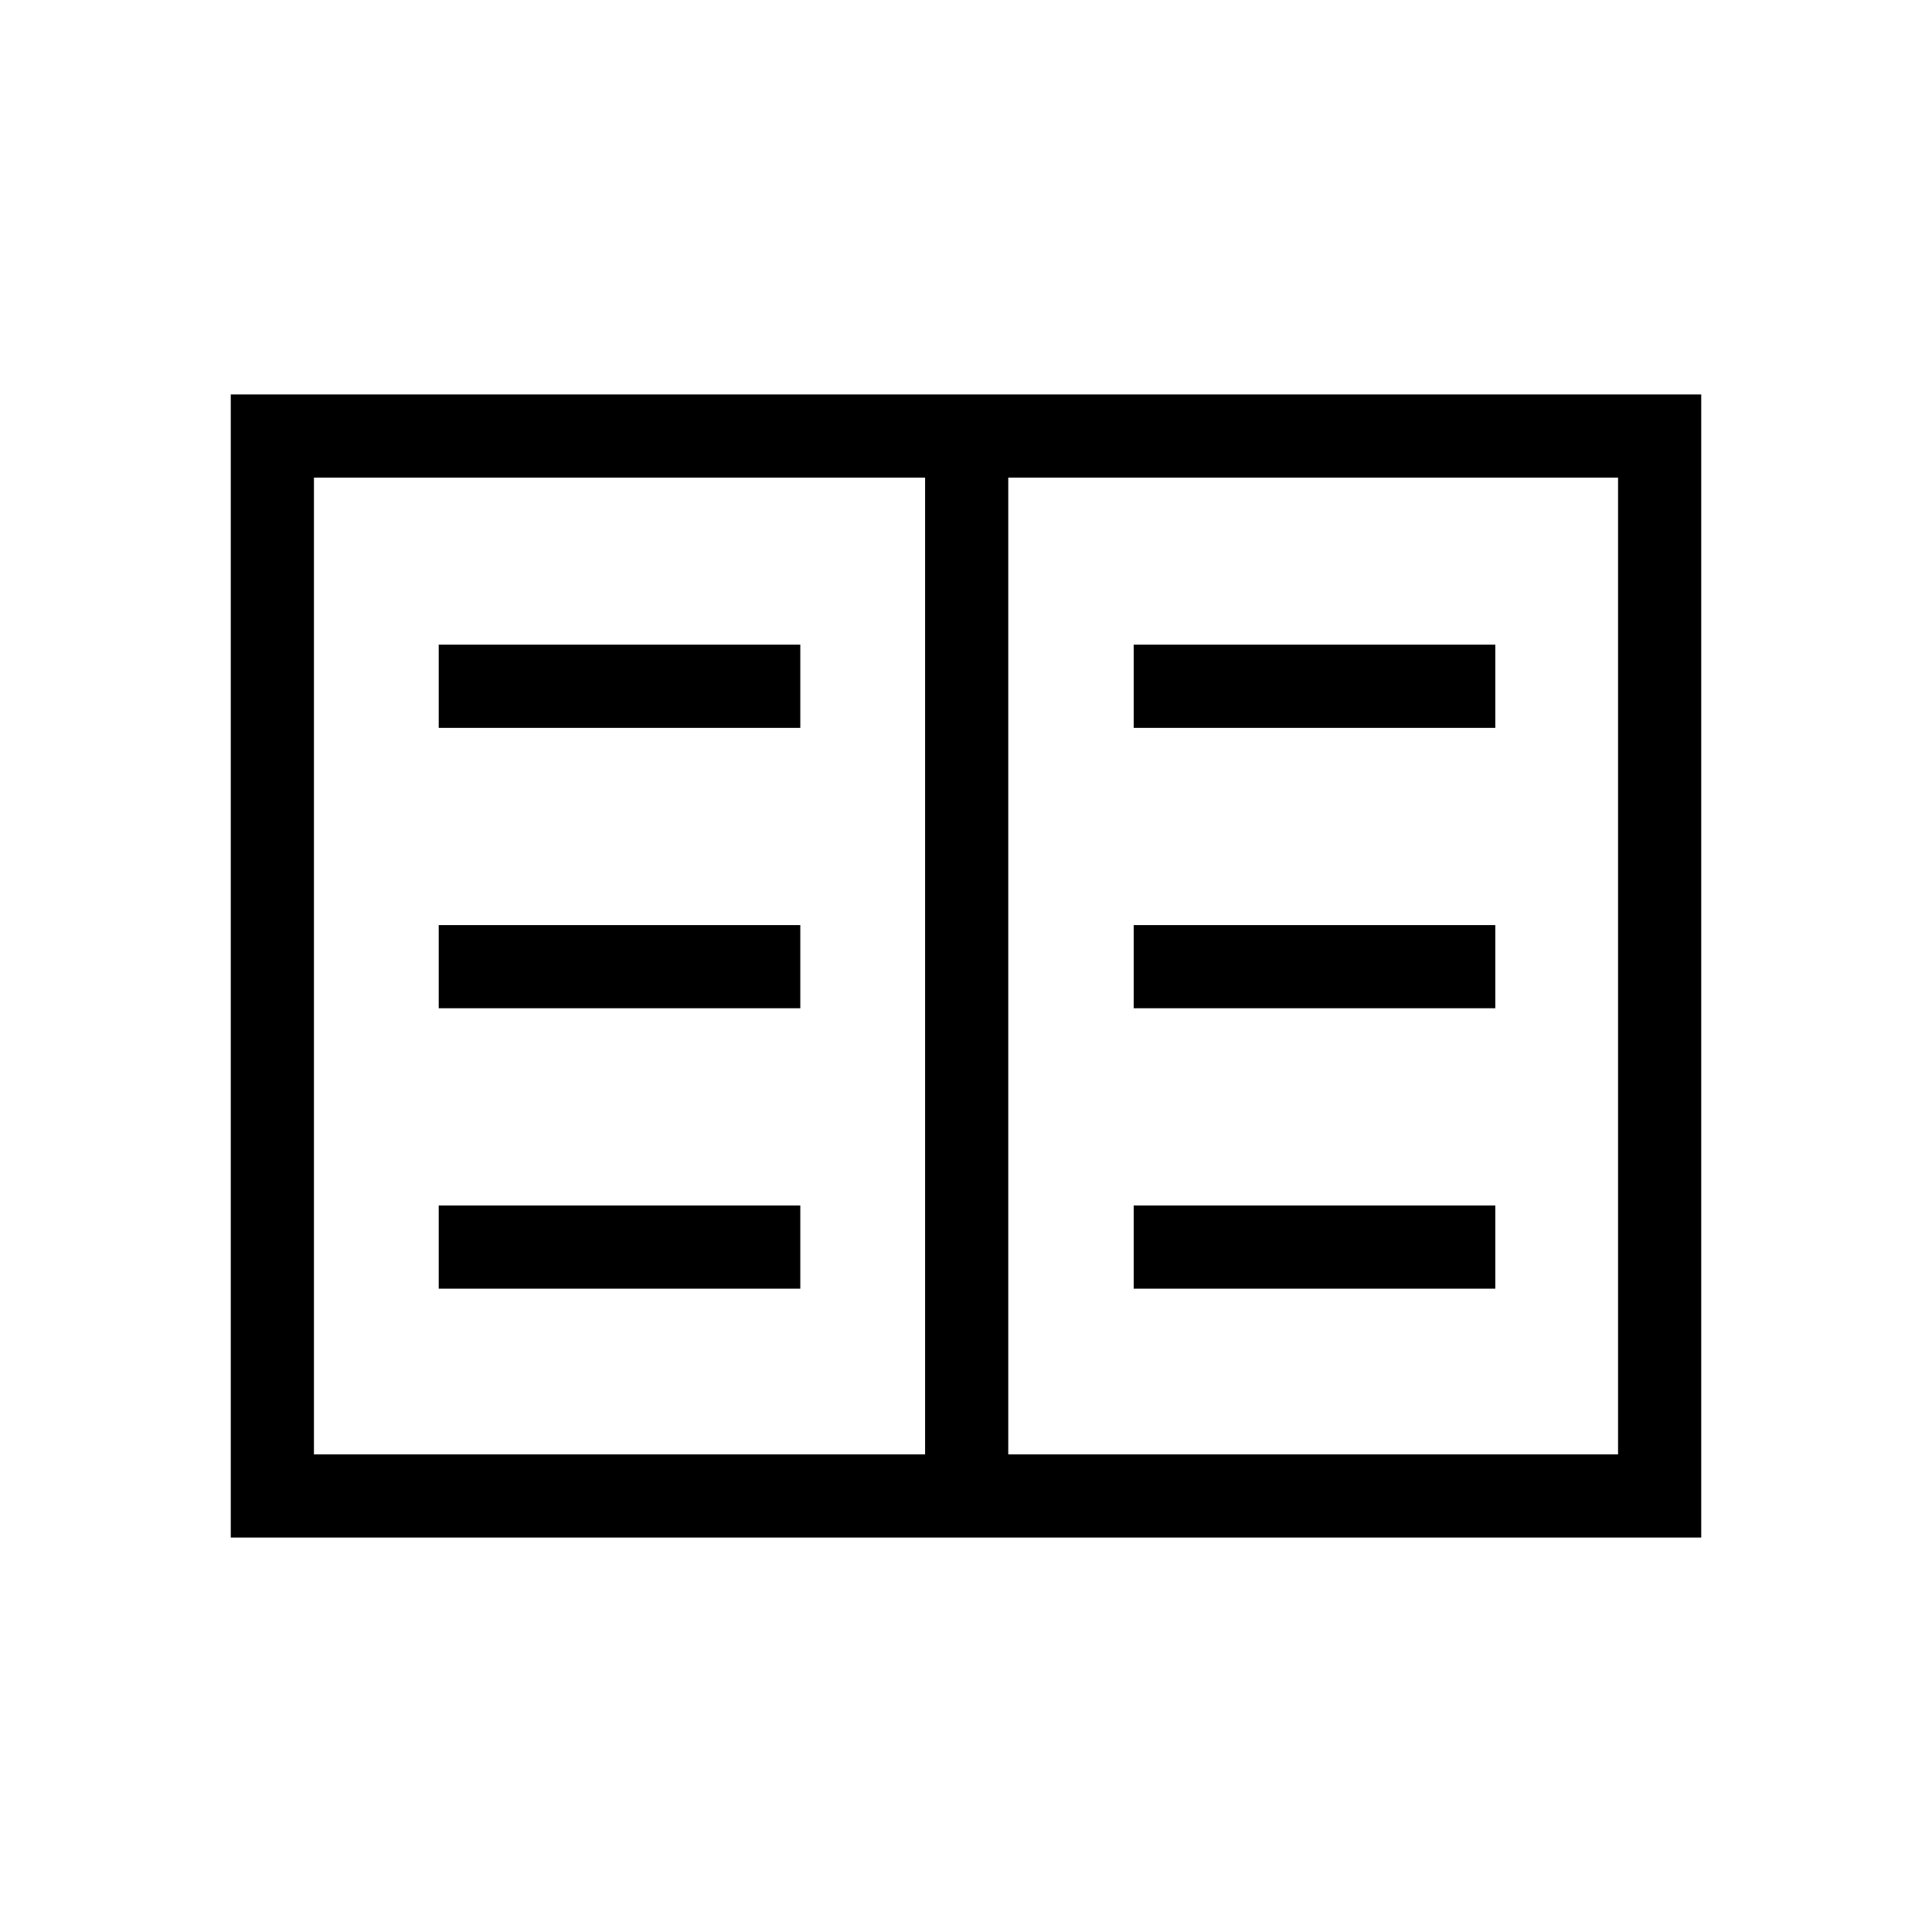 <svg xmlns="http://www.w3.org/2000/svg" height="40" viewBox="0 -960 960 960" width="40"><path d="M114.67-196v-568h730.66v568H114.67ZM156-237.33h303.67v-485.34H156v485.34Zm345 0h303v-485.34H501v485.34Zm-283-82.34h179.67V-361H218v41.33ZM218-459h179.67v-41.33H218V-459Zm0-139.33h179.67v-41.34H218v41.34Zm345.33 278.66H743V-361H563.33v41.33Zm0-139.33H743v-41.33H563.33V-459Zm0-139.33H743v-41.34H563.33v41.34Zm-103.66 361v-485.34 485.34Z"/></svg>
